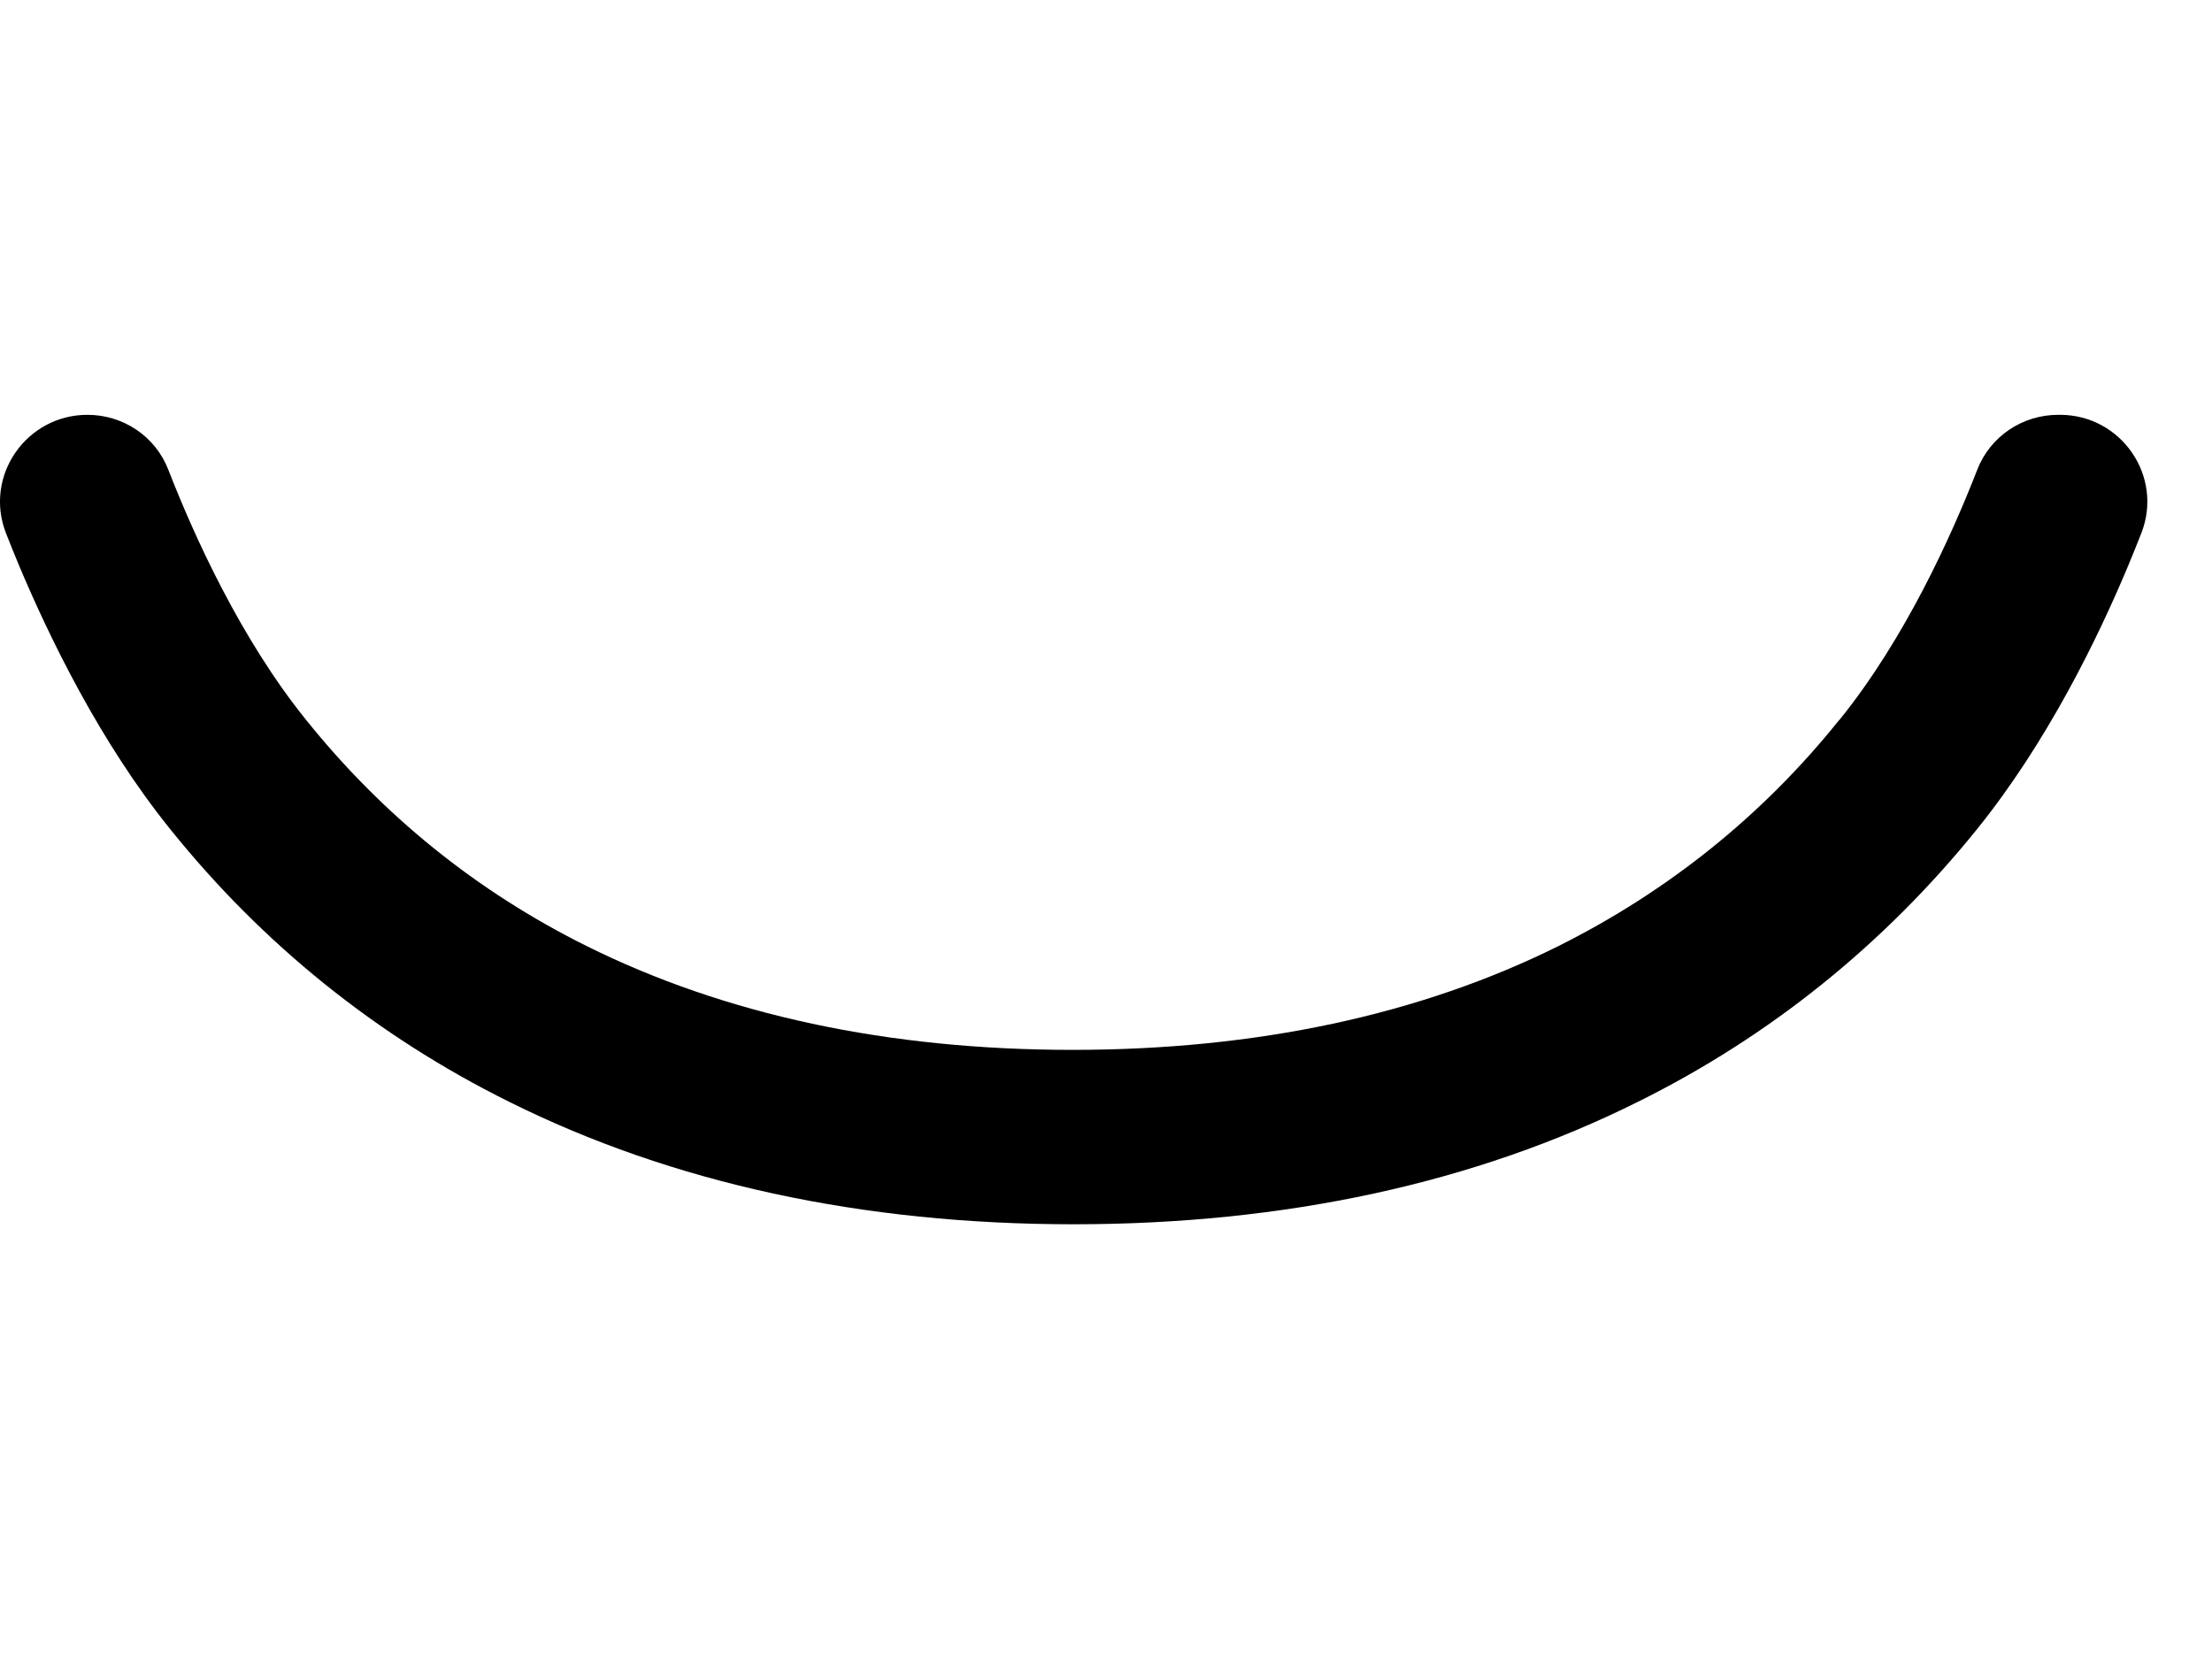 <?xml version="1.0" encoding="UTF-8"?>
<svg width="32px" height="24px" viewBox="0 -6 32 24" version="1.1" xmlns="http://www.w3.org/2000/svg" xmlns:xlink="http://www.w3.org/1999/xlink">
    <!-- Generator: Sketch 53.2 (72643) - https://sketchapp.com -->
    <path d="M26.619,4.404 L26.601,4.423 C25.499,5.796 24.134,6.891 22.55,7.684 C20.547,8.681 18.179,9.188 15.516,9.188 C12.85,9.188 10.486,8.681 8.483,7.684 C6.902,6.899 5.541,5.8 4.431,4.418 C3.483,3.245 2.809,1.756 2.434,0.793 C2.247,0.311 1.781,0.001 1.265,0.001 C0.38,0.001 -0.235,0.886 0.086,1.712 C0.145,1.863 0.208,2.018 0.273,2.175 C0.713,3.22 1.446,4.736 2.464,5.997 C3.8,7.66 5.449,8.988 7.363,9.938 C9.727,11.116 12.474,11.711 15.53,11.711 C18.59,11.711 21.337,11.116 23.698,9.938 C25.605,8.992 27.254,7.663 28.597,6 C29.618,4.736 30.355,3.22 30.791,2.175 C30.856,2.018 30.919,1.863 30.978,1.712 C31.3,0.887 30.685,0.001 29.801,0.001 L29.775,0.001 C29.259,0.001 28.793,0.311 28.605,0.793 C28.232,1.752 27.561,3.236 26.619,4.404" p-id="Fill-1"></path>
</svg>